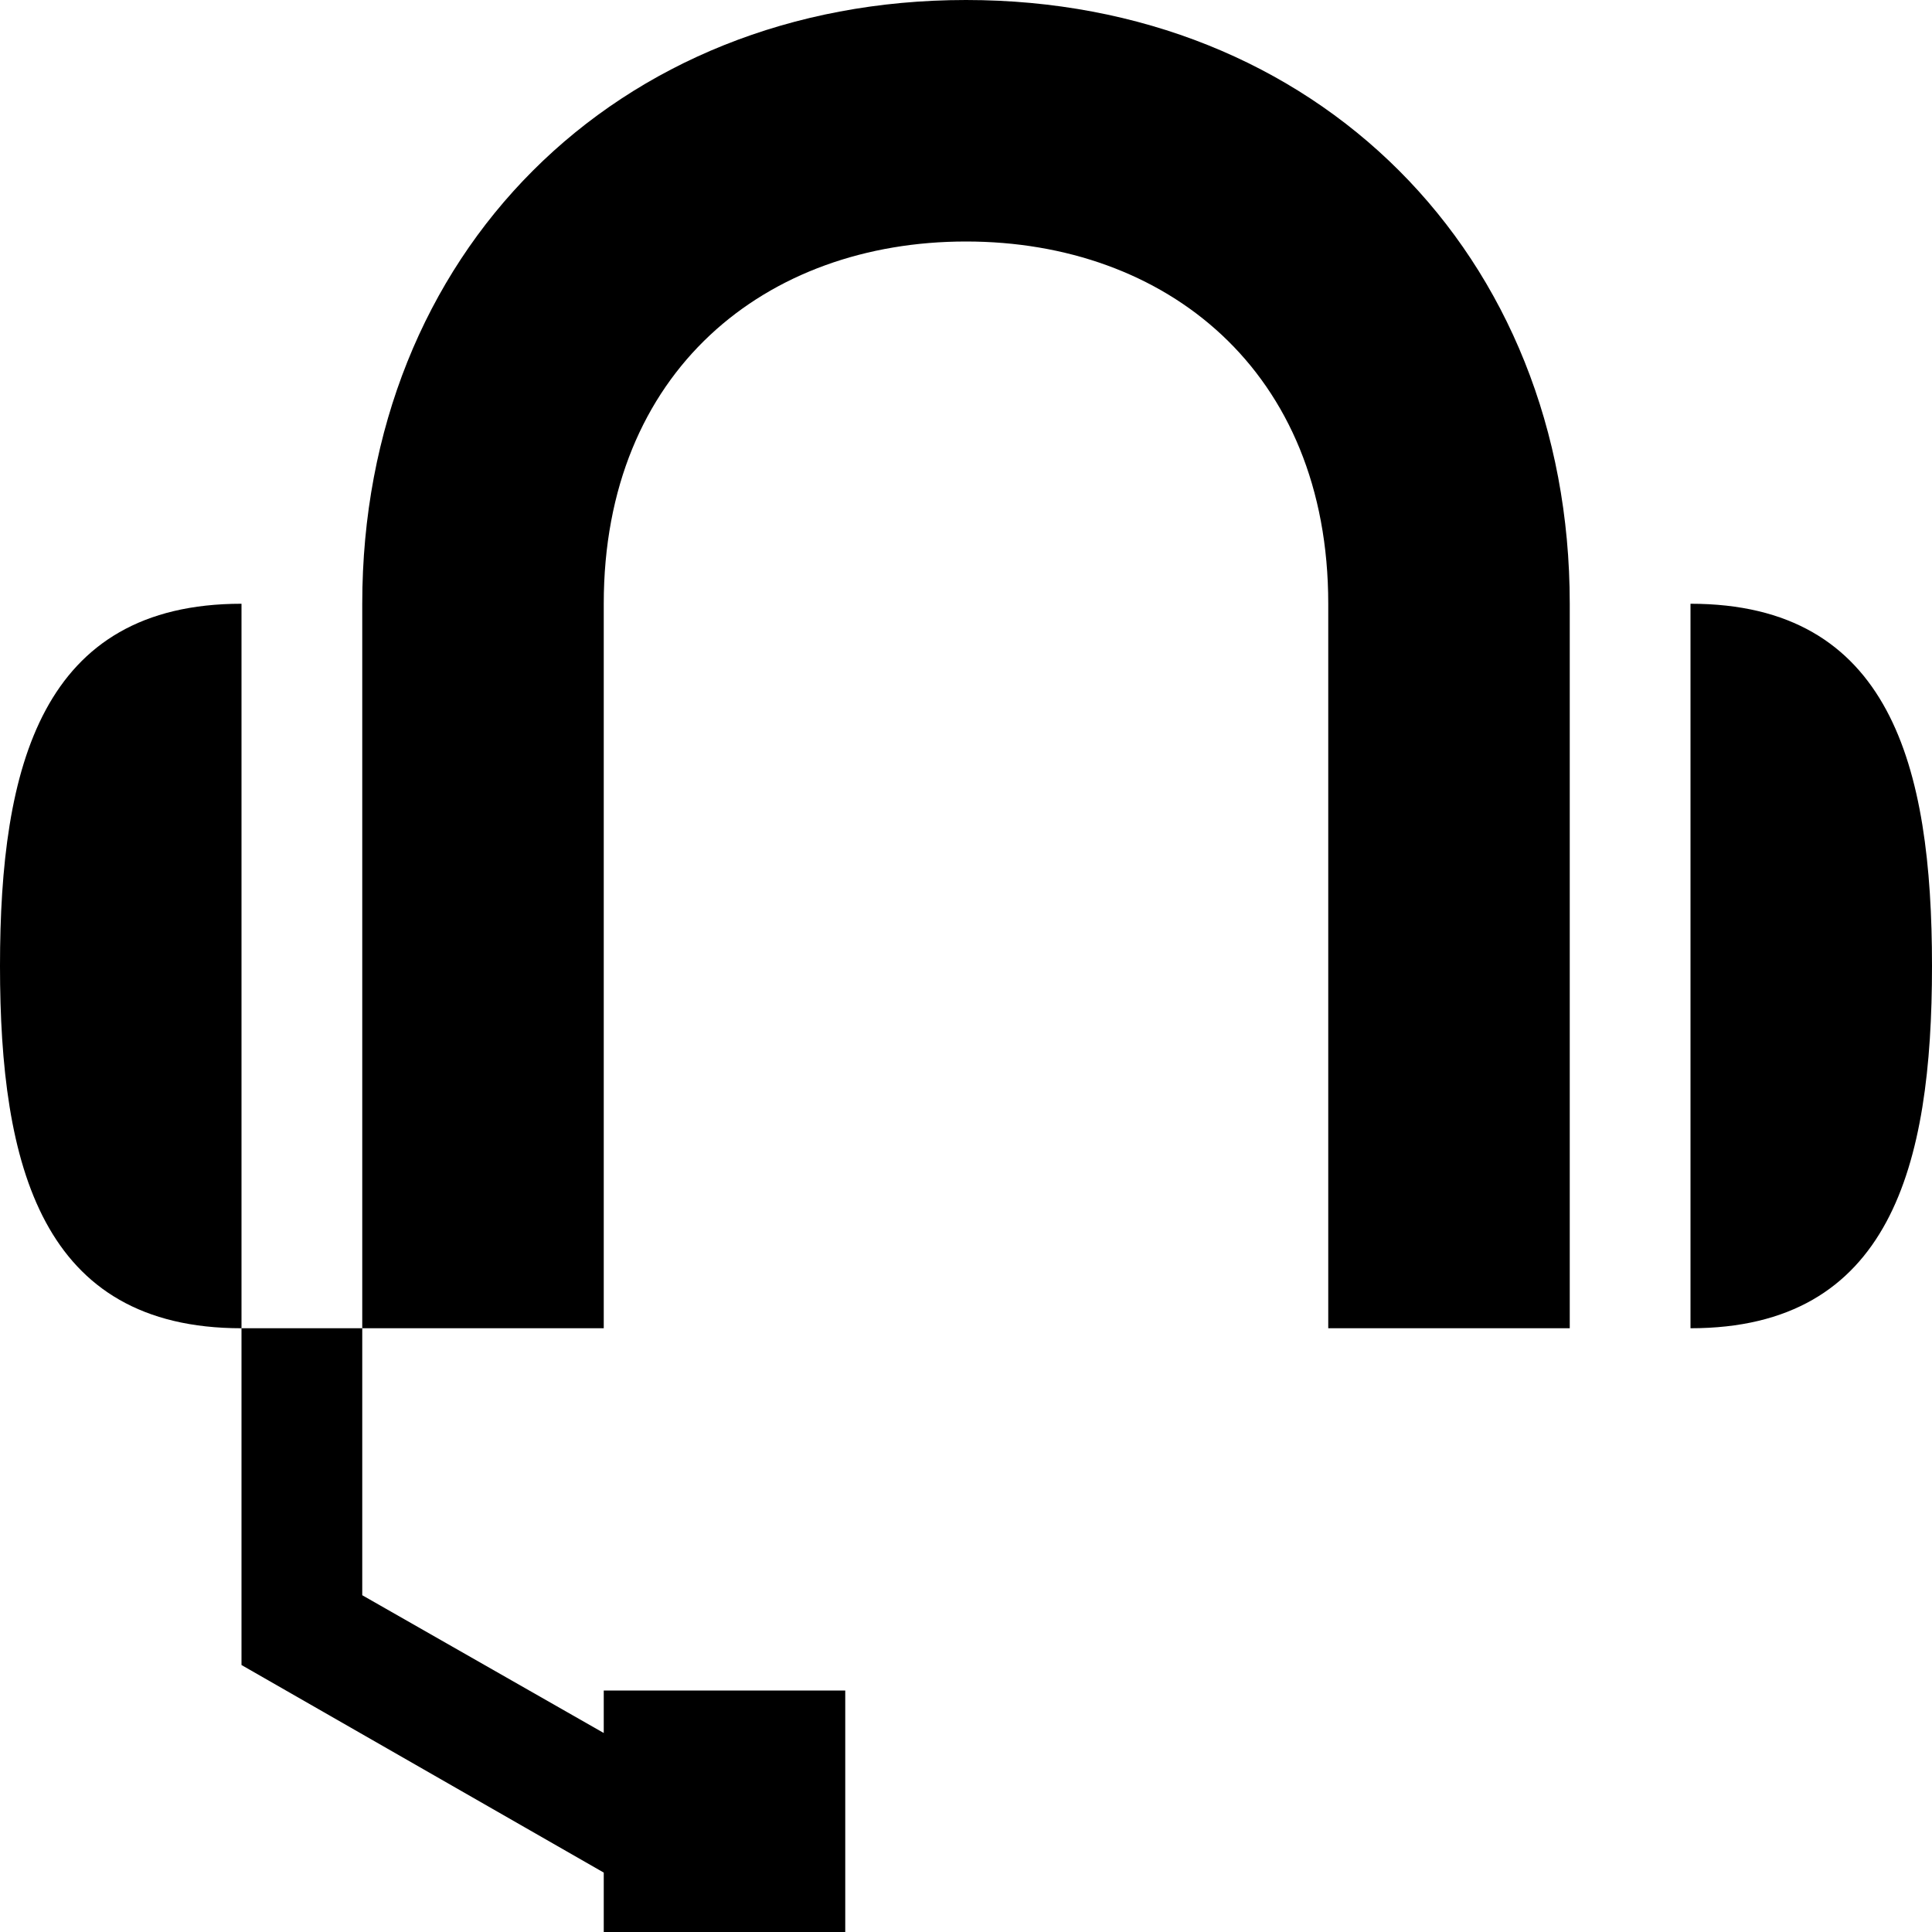 <svg xmlns="http://www.w3.org/2000/svg" xmlns:xlink="http://www.w3.org/1999/xlink" width="16" height="16" version="1.1" viewBox="0 0 16 16"><g id="Support-Copy" fill="none" fill-rule="evenodd" stroke="none" stroke-width="1"><path id="" fill="#000" d="M8,0 C10.898,0 13,2.102 13,5 L13,11 L11,11 L11,5 C11,3.07 9.656,2 8,2 C6.344,2 5,3.07 5,5 L5,11 L3,11 L3,5 C3,2.102 5.102,0 8,0 Z M0,8 C0,6.344 0.344,5 2,5 L2,11 C0.344,11 0,9.656 0,8 Z M14,5 C15.656,5 16,6.344 16,8 C16,9.656 15.656,11 14,11 L14,5 Z M2,13.789 L2,11 L3,11 L3,13.211 L5,14.352 L5,14 L7,14 L7,16 L5,16 L5,15.508 L2,13.789 Z"/></g></svg>